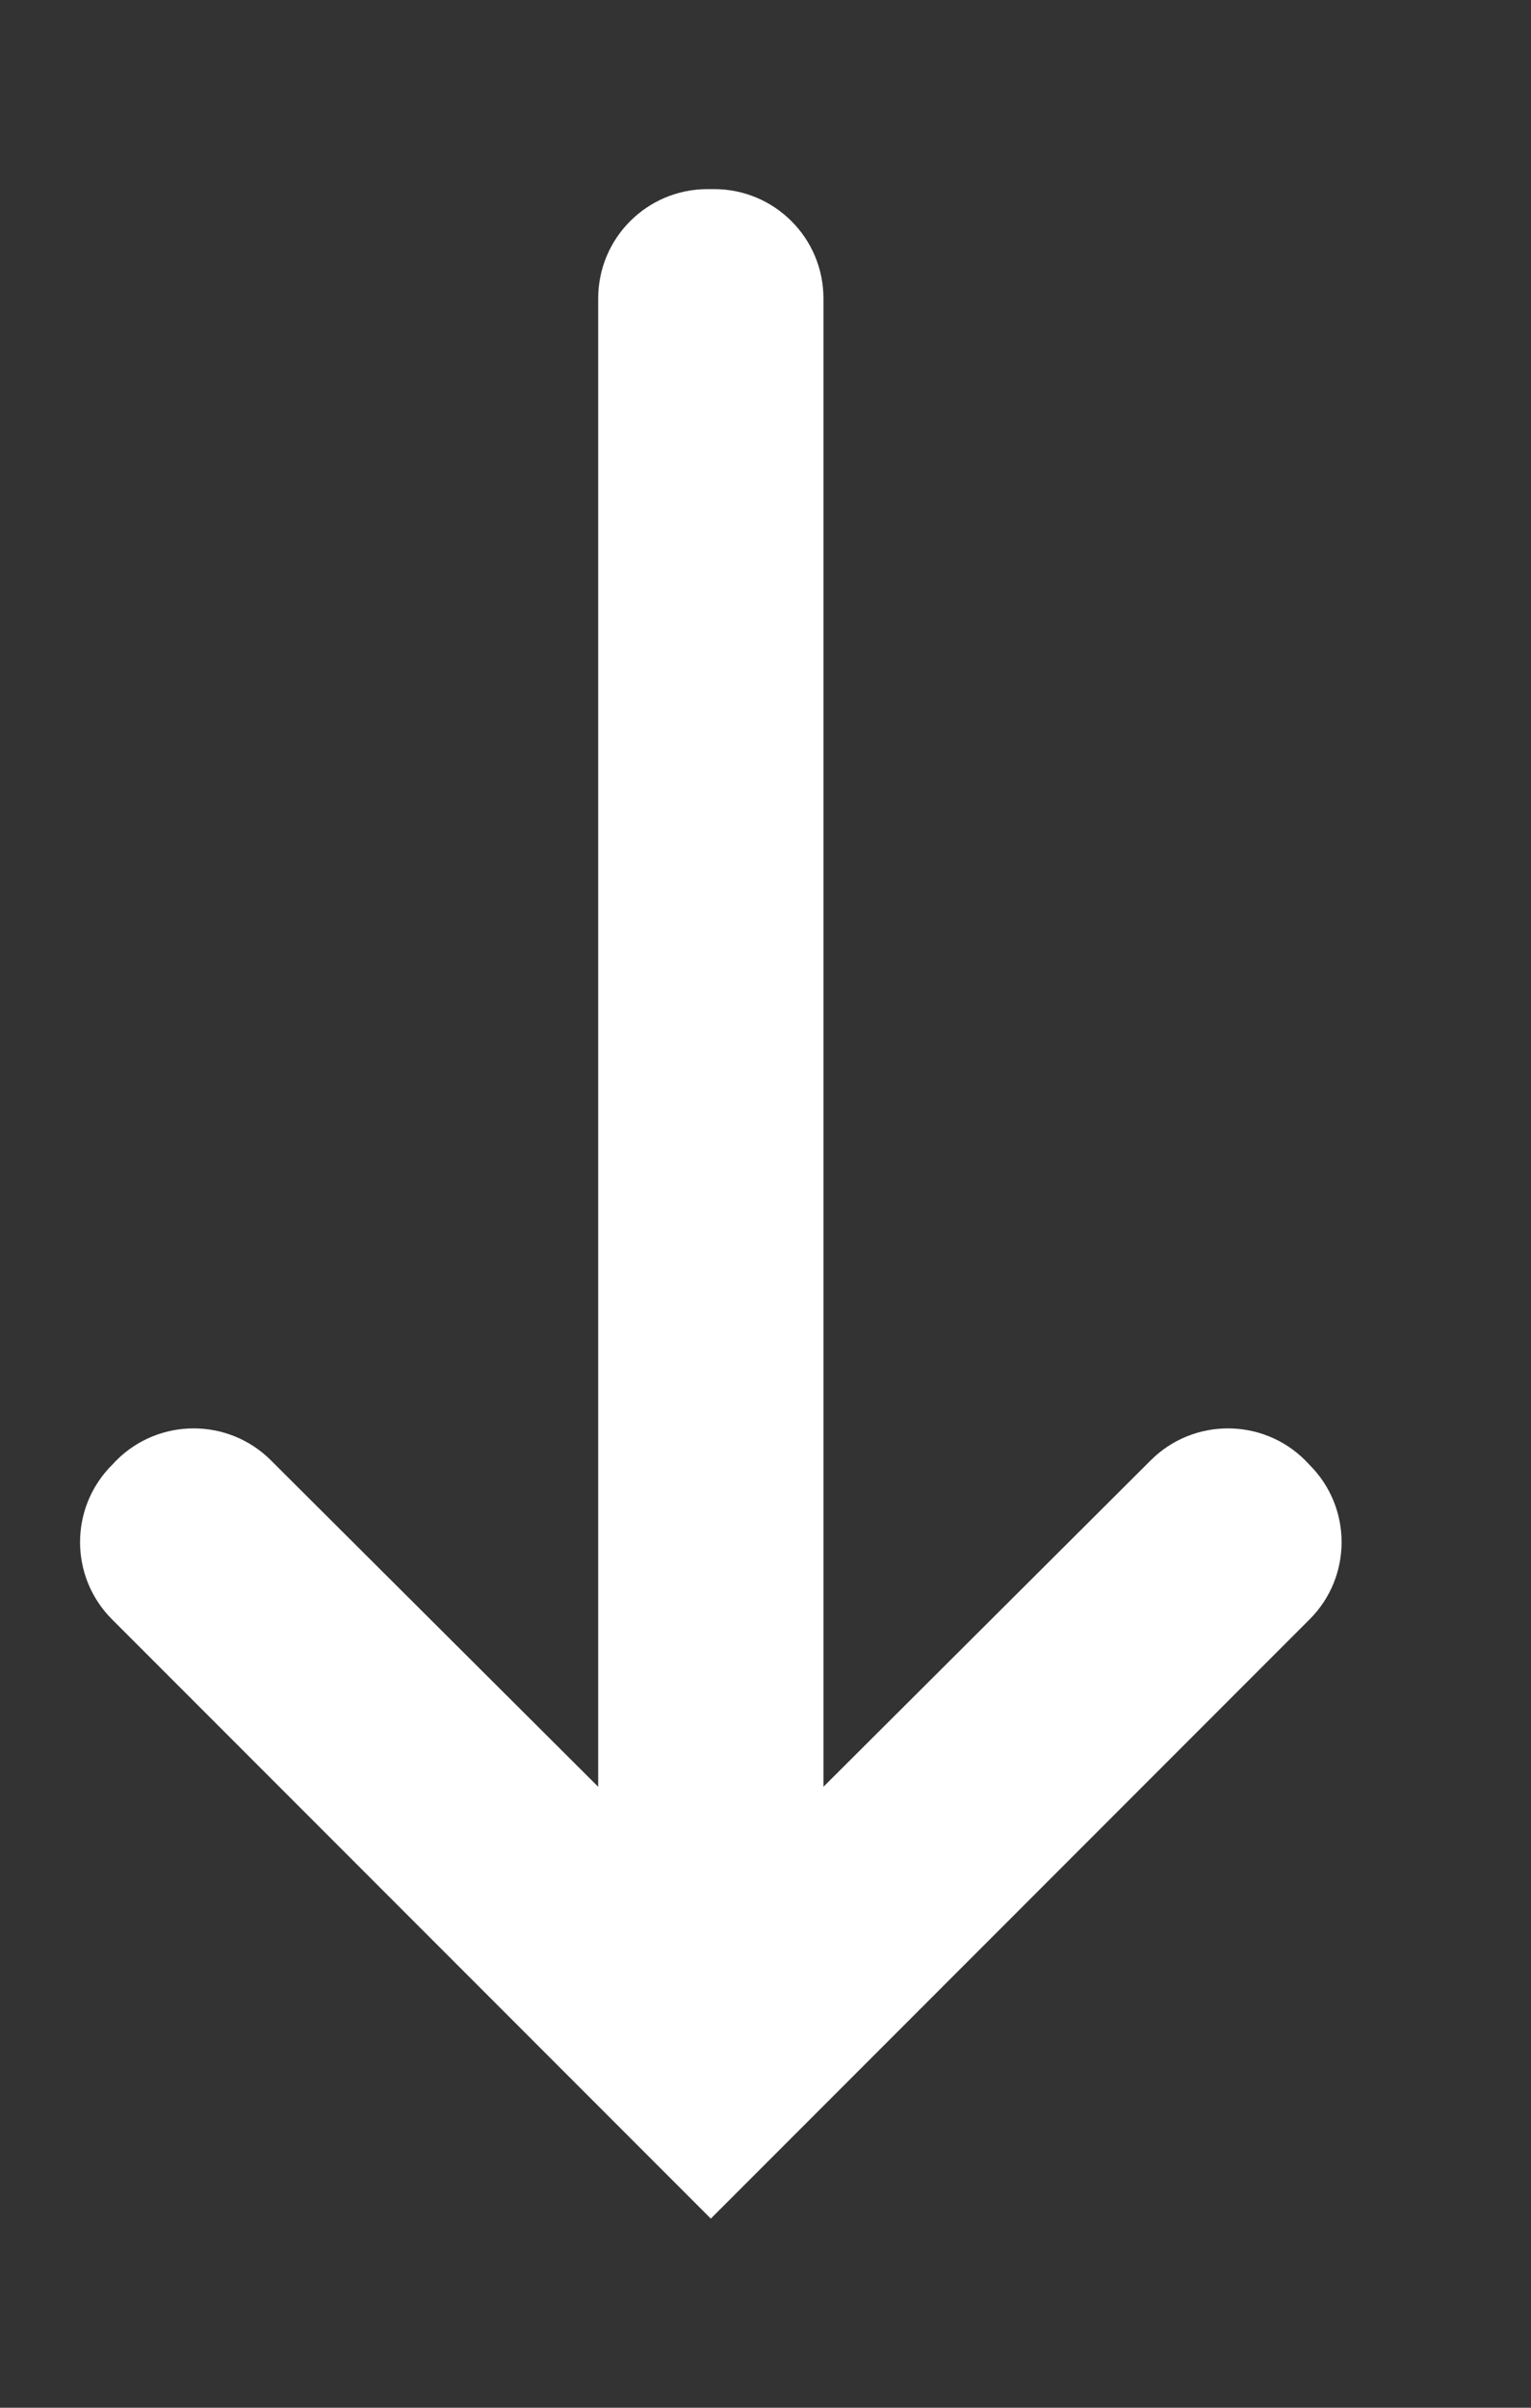 <svg width="7" height="11" viewBox="0 0 7 11" fill="none" xmlns="http://www.w3.org/2000/svg">
<rect x="0" y="0" width="7" height="11" fill="#333333" stroke="none"/>
<path fill-rule="evenodd" clip-rule="evenodd" d="M3.265 0.864C3.541 0.864 3.765 1.087 3.765 1.364L3.765 8.163L5.261 6.672C5.456 6.477 5.773 6.477 5.968 6.672L5.987 6.692C6.183 6.887 6.183 7.204 5.987 7.399L3.25 10.136L0.513 7.399C0.317 7.204 0.317 6.887 0.513 6.692L0.532 6.672C0.727 6.477 1.044 6.477 1.239 6.672L2.735 8.163L2.735 1.364C2.735 1.087 2.959 0.864 3.235 0.864H3.265Z" fill="white"/>
</svg>
